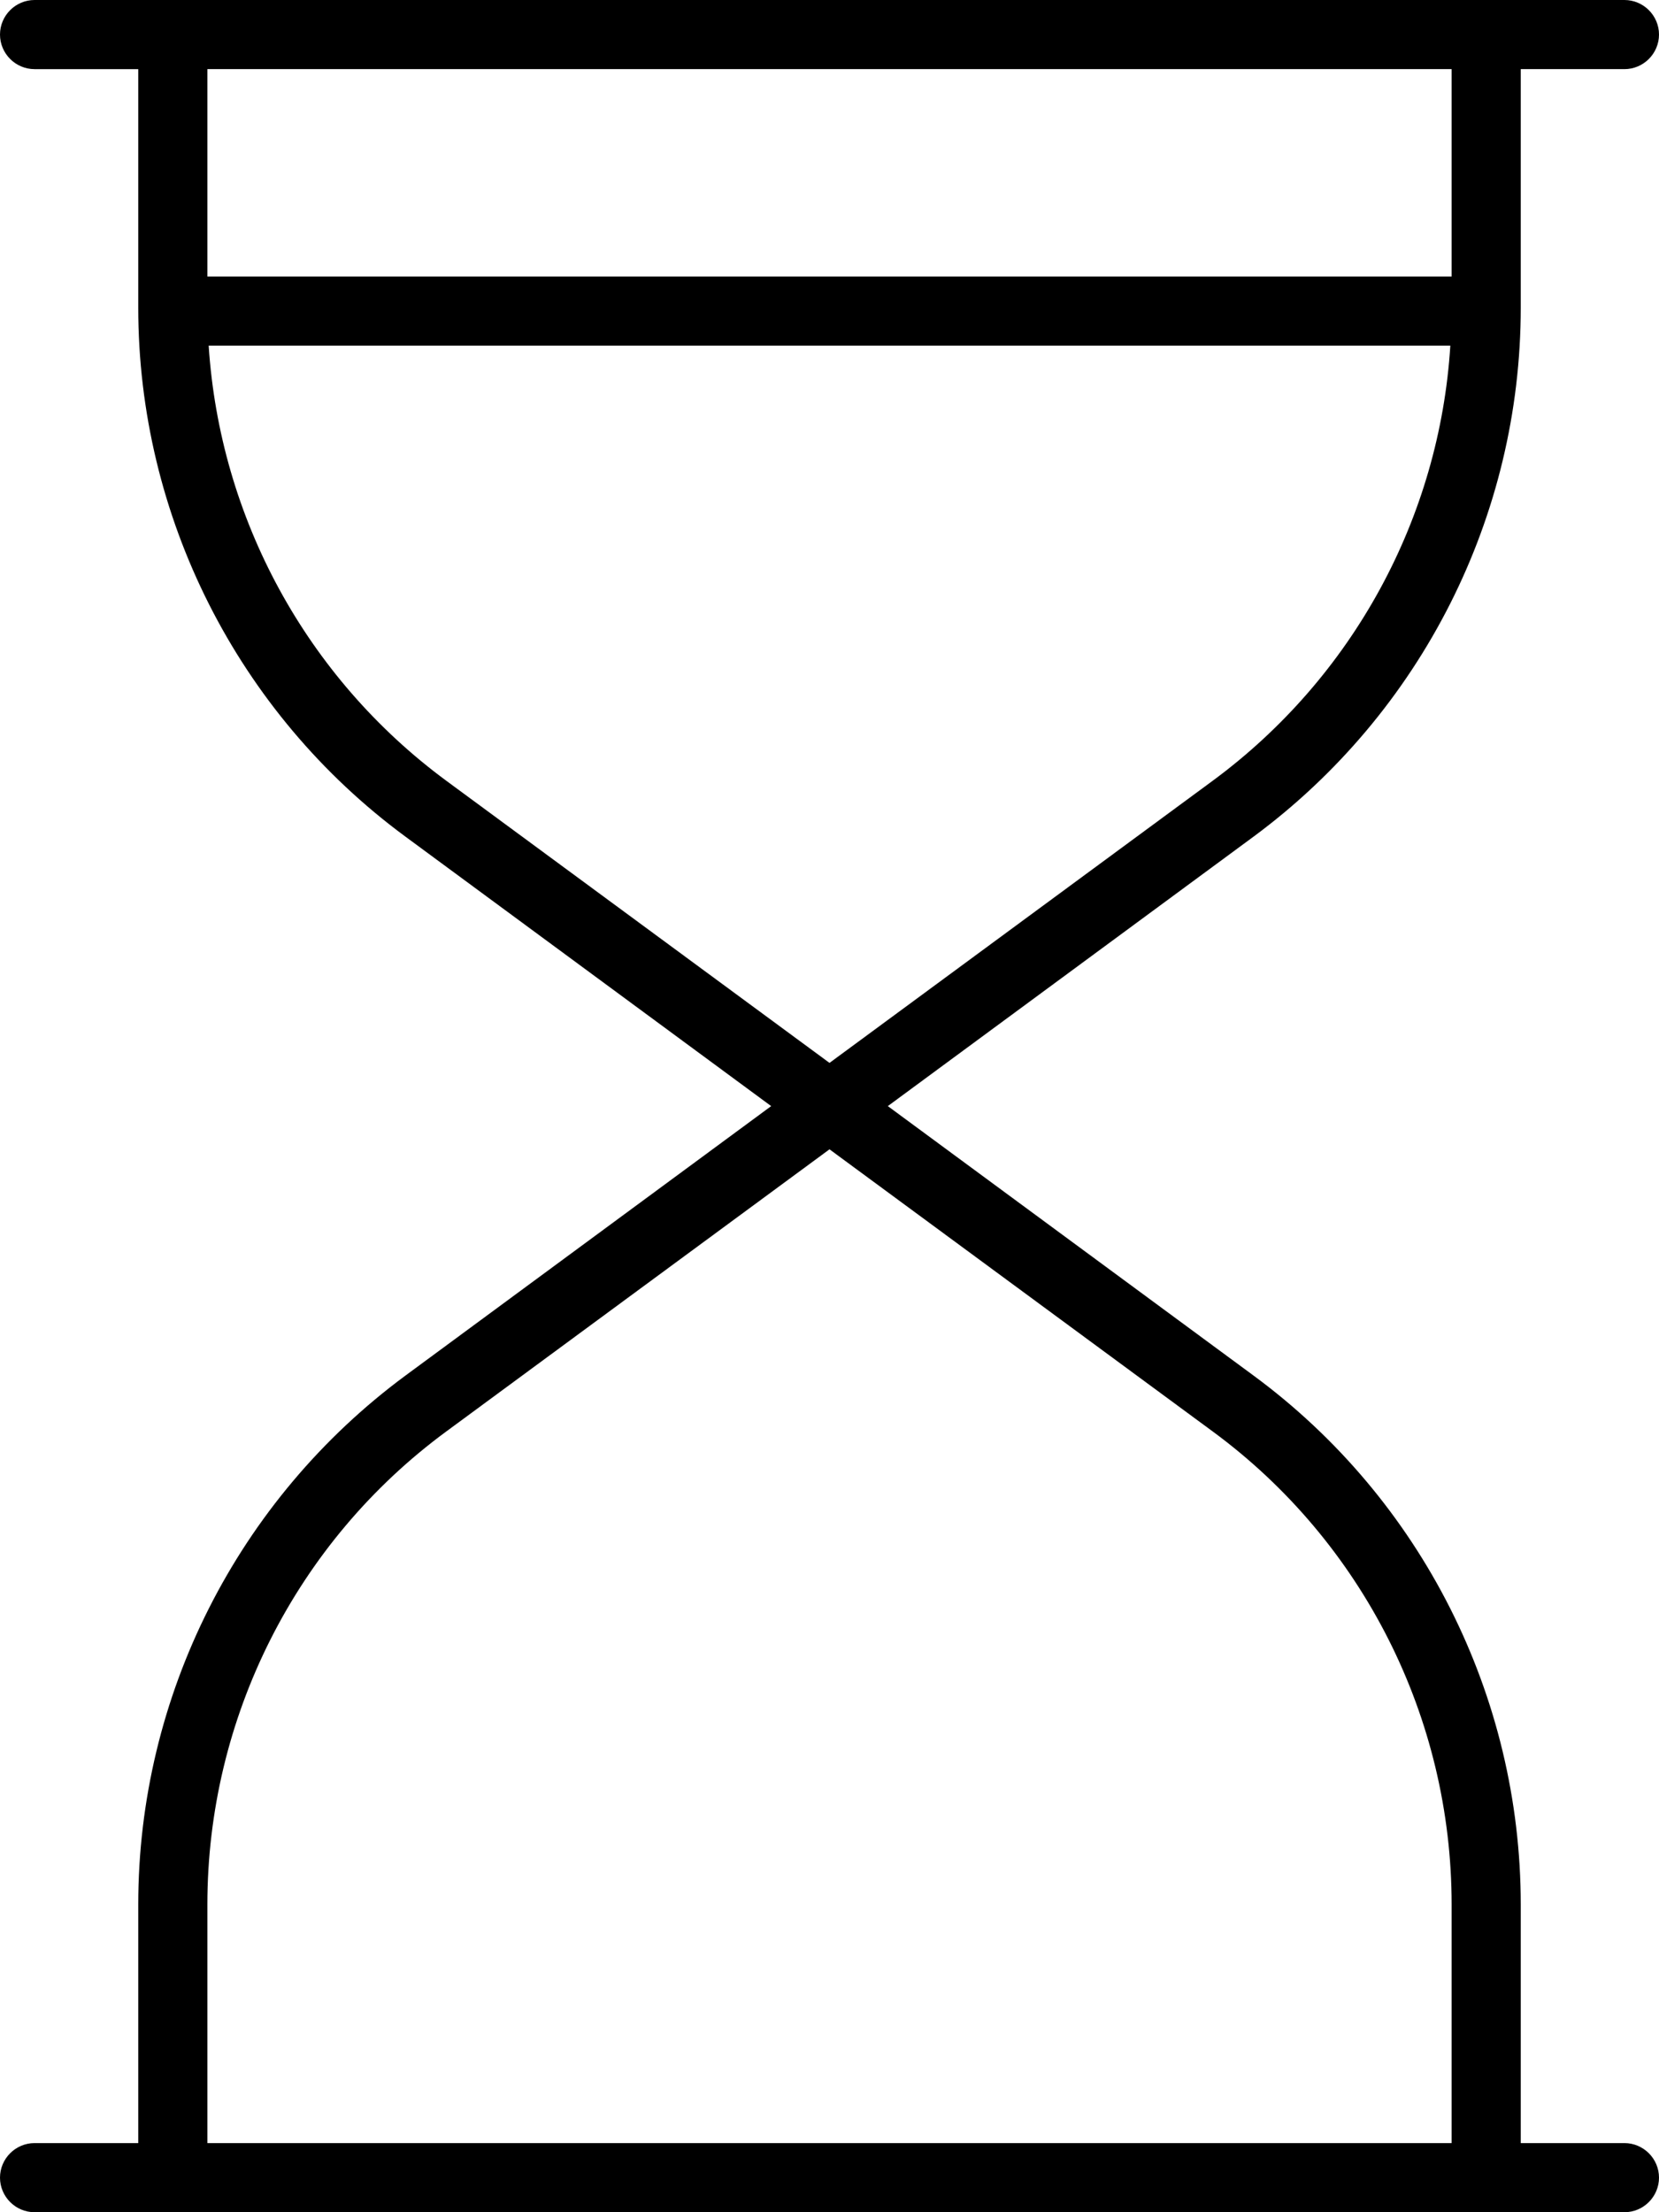 <svg xmlns="http://www.w3.org/2000/svg" viewBox="0 0 384 512"><!--! Font Awesome Pro 7.0.1 by @fontawesome - https://fontawesome.com License - https://fontawesome.com/license (Commercial License) Copyright 2025 Fonticons, Inc. --><path fill="currentColor" d="M0 8C0 3.6 3.6 0 8 0L376 0c4.4 0 8 3.6 8 8s-3.6 8-8 8l-24 0 0 55.2c0 48.3-23 93.7-61.8 122.4l-84.7 62.4 84.7 62.4C329 347 352 392.5 352 440.8l0 55.2 24 0c4.4 0 8 3.6 8 8s-3.6 8-8 8L8 512c-4.4 0-8-3.6-8-8s3.6-8 8-8l24 0 0-55.2c0-48.3 23-93.7 61.8-122.4l84.7-62.4-84.7-62.4C55 165 32 119.5 32 71.2L32 16 8 16c-4.4 0-8-3.6-8-8zm48 8l0 48 288 0 0-48-288 0zm.3 64c2.6 39.9 22.6 76.8 55 100.7l88.7 65.3 88.7-65.3c32.4-23.9 52.5-60.8 55-100.7L48.3 80zm55 251.3C68.5 356.9 48 397.6 48 440.8l0 55.2 288 0 0-55.2c0-43.2-20.5-83.9-55.3-109.5l-88.7-65.3-88.7 65.3z"/></svg>